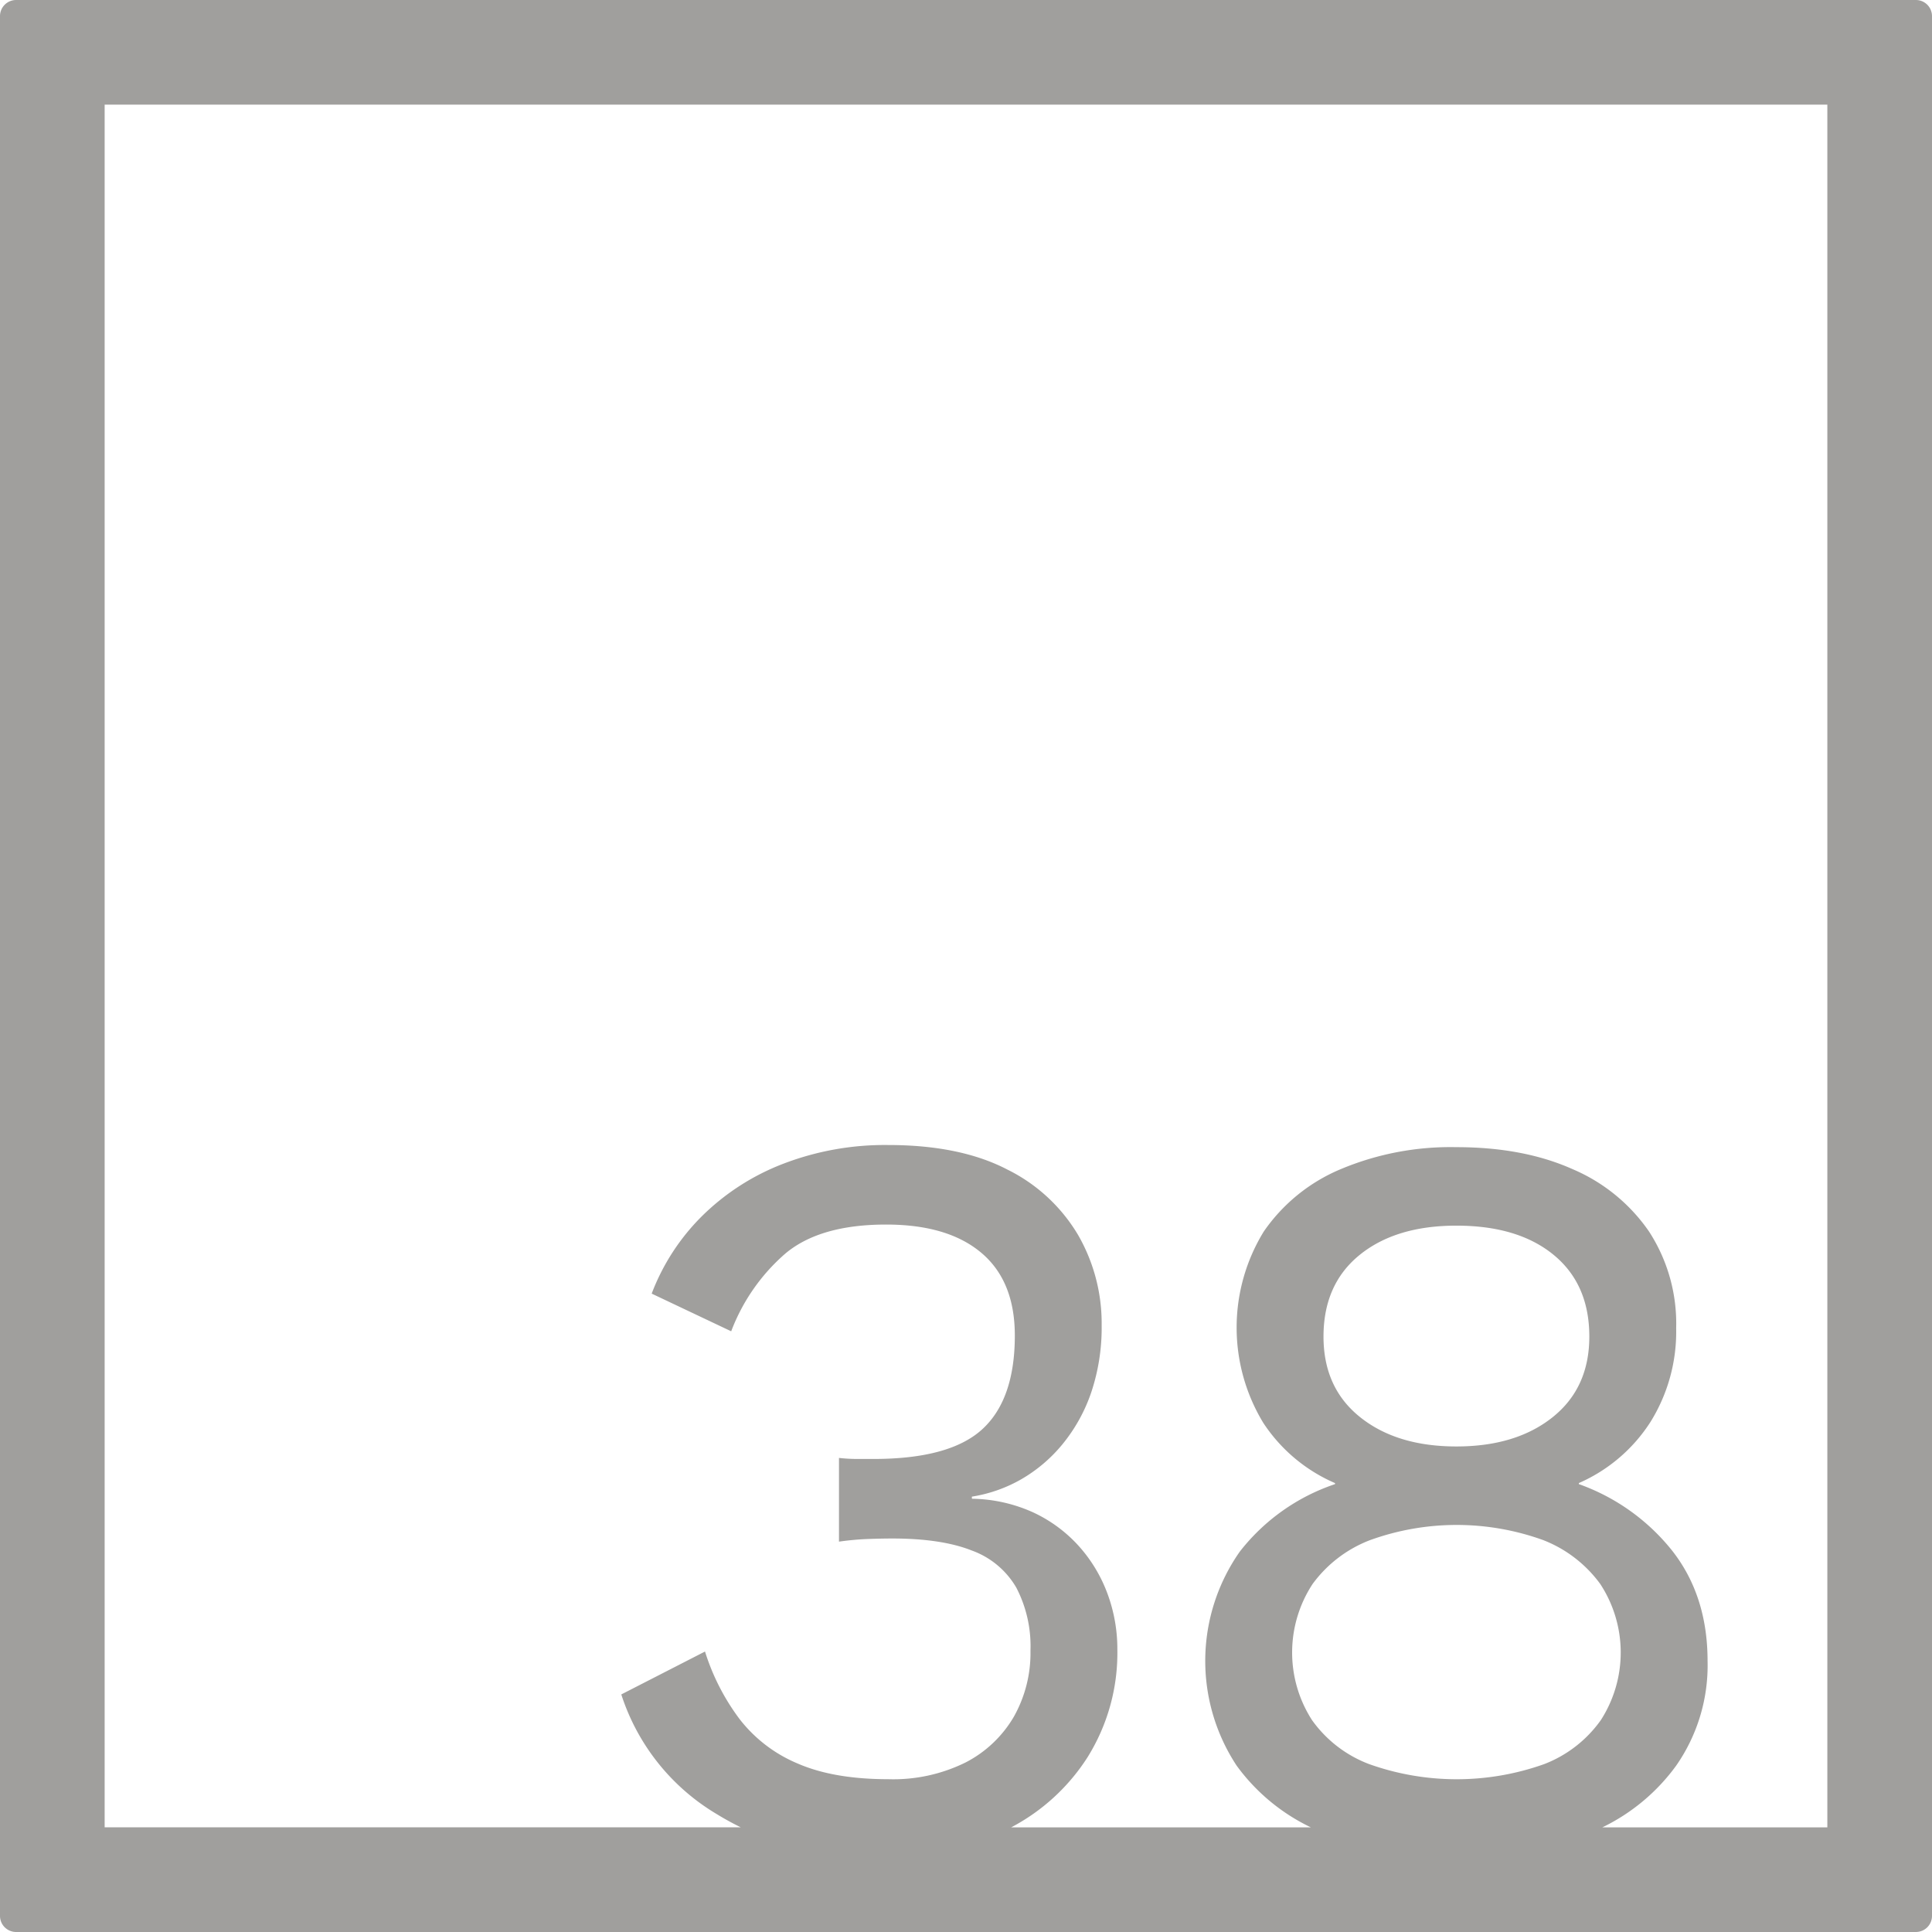 <svg xmlns="http://www.w3.org/2000/svg" width="120mm" height="120mm" viewBox="0 0 340.158 340.157">
  <g id="Zimmernummer">
      <g id="Z-04-038-E">
        <path fill="#A09f9d" stroke="none" d="M337.323,0H2.835A2.836,2.836,0,0,0,0,2.835V337.323a2.834,2.834,0,0,0,2.835,2.834H337.323a2.834,2.834,0,0,0,2.835-2.834V2.835A2.836,2.836,0,0,0,337.323,0Zm-96.1,271.161a44.837,44.837,0,0,1,30.494,0,22.538,22.538,0,0,1,10.042,7.738,21.994,21.994,0,0,1,.092,23.953,21.87,21.87,0,0,1-9.95,7.738,45.893,45.893,0,0,1-30.862,0A21.789,21.789,0,0,1,231,302.852a21.994,21.994,0,0,1,.092-23.953A22.459,22.459,0,0,1,241.222,271.161Zm-8.2-35.836q0-9.211,6.357-14.371t17.043-5.161q10.869,0,17.136,5.161t6.264,14.371q0,9.029-6.449,14.187t-16.951,5.158q-10.5,0-16.951-5.158T233.023,235.325Zm88.709,86.407H282.123a34.784,34.784,0,0,0,12.993-10.864,30.866,30.866,0,0,0,5.528-18.426q0-11.423-6.173-19.346A36.733,36.733,0,0,0,277.98,261.3v-.183A28.574,28.574,0,0,0,290.6,250.34a30.049,30.049,0,0,0,4.514-16.49,29.739,29.739,0,0,0-4.791-17.043,31.086,31.086,0,0,0-13.45-10.963q-8.662-3.87-20.452-3.869a49.953,49.953,0,0,0-20.36,3.869,30.977,30.977,0,0,0-13.542,10.963,32.324,32.324,0,0,0-.092,33.719A28.727,28.727,0,0,0,235.05,261.12v.183a35.638,35.638,0,0,0-16.767,11.885,33.5,33.5,0,0,0-.553,37.68,34.654,34.654,0,0,0,13.063,10.864H178.036a35.6,35.6,0,0,0,13.44-12.339,34.7,34.7,0,0,0,5.251-18.976,28.029,28.029,0,0,0-1.75-9.858,26.011,26.011,0,0,0-5.068-8.385,24.945,24.945,0,0,0-8.014-5.9,27.023,27.023,0,0,0-10.779-2.4v-.369a25.475,25.475,0,0,0,8.659-3.039,26.577,26.577,0,0,0,7.279-6.172,29.284,29.284,0,0,0,5.067-9.121,35.833,35.833,0,0,0,1.842-11.885,31.145,31.145,0,0,0-4.146-15.845,29.82,29.82,0,0,0-12.437-11.516q-8.29-4.328-21-4.33a49.917,49.917,0,0,0-18.517,3.316,41.486,41.486,0,0,0-14.279,9.213,38.419,38.419,0,0,0-8.845,13.635l14,6.633a34.049,34.049,0,0,1,9.581-13.727q6.081-5.065,17.688-5.066,10.869,0,16.767,4.974t5.9,14.555q0,11.241-5.712,16.492t-19.162,5.25H150.94a29.126,29.126,0,0,1-3.224-.183v14.74a49.237,49.237,0,0,1,4.974-.461q2.392-.09,4.422-.092,8.66,0,14,2.119a14.9,14.9,0,0,1,7.83,6.541,22.305,22.305,0,0,1,2.488,11.055,22.856,22.856,0,0,1-2.948,11.7,20.923,20.923,0,0,1-8.476,8.016,28.68,28.68,0,0,1-13.635,2.947q-9.582,0-15.937-2.763a25.215,25.215,0,0,1-10.226-7.831,39.381,39.381,0,0,1-6.081-11.884l-14.739,7.554a38.109,38.109,0,0,0,16.858,21.1c1.36.836,2.758,1.6,4.186,2.3H18.425V18.425H321.732Z"/>
      </g>
    </g>
</svg>
